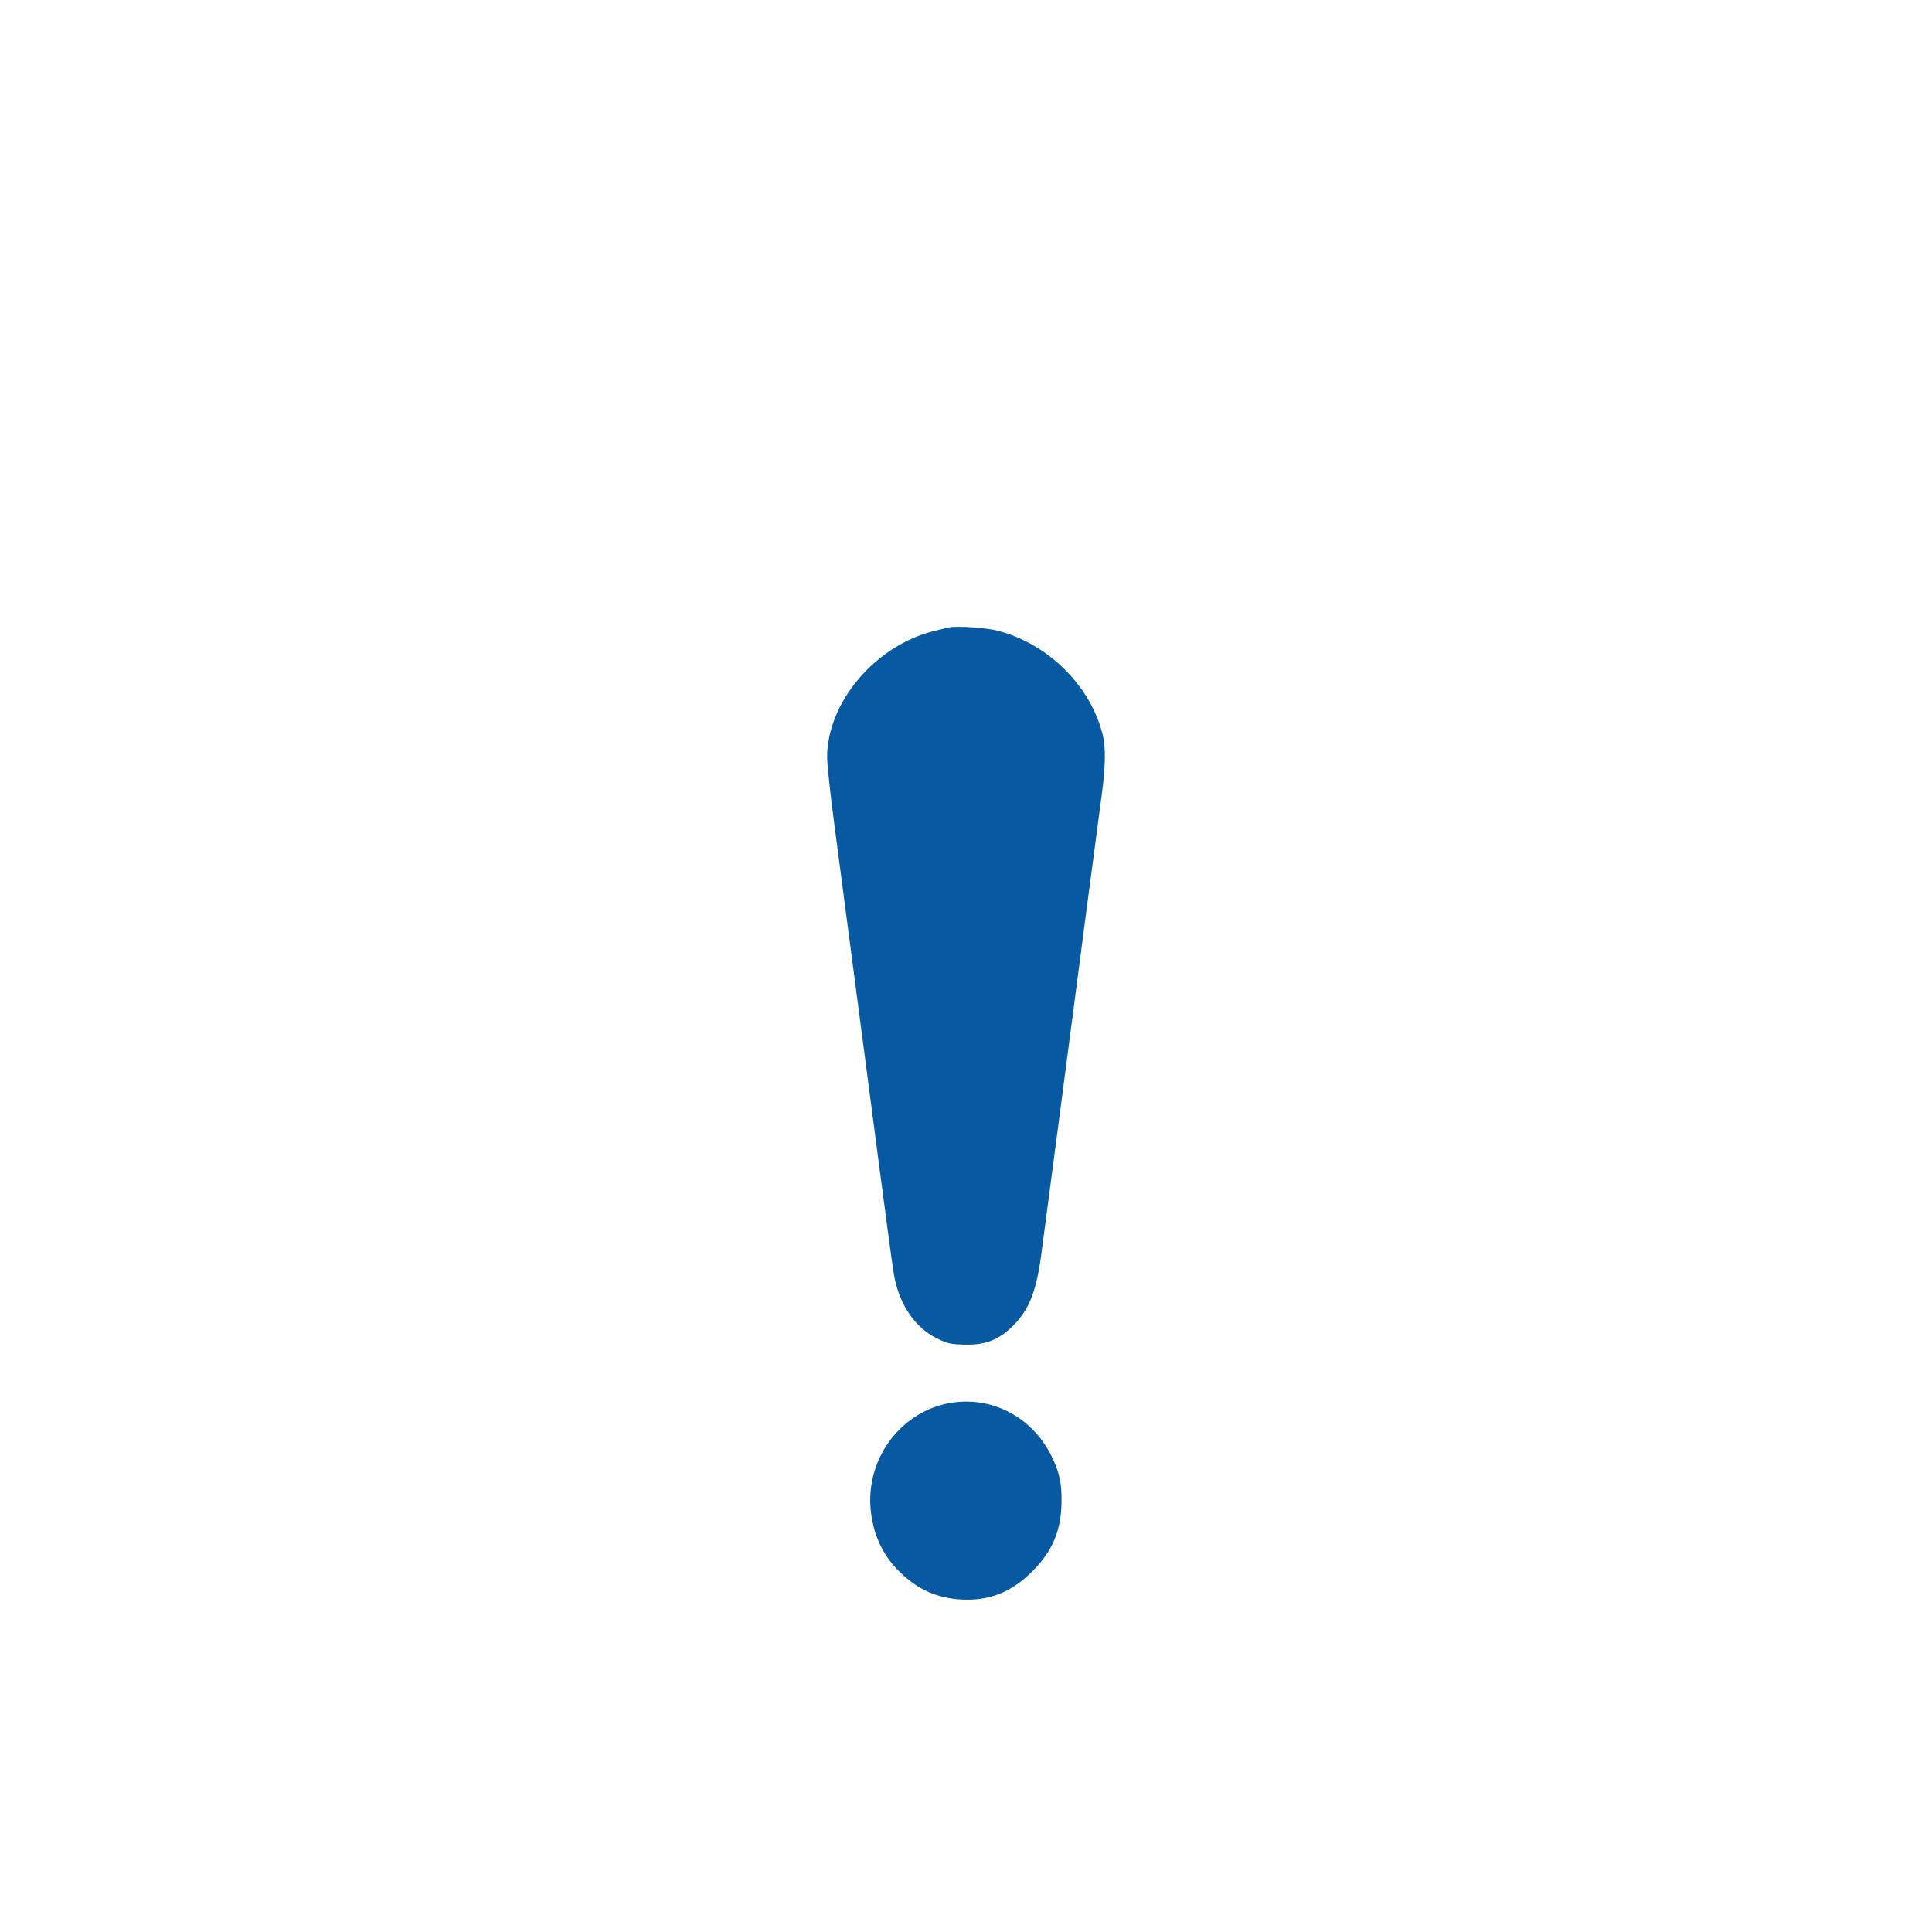 <?xml version="1.0" standalone="no"?>
<!DOCTYPE svg PUBLIC "-//W3C//DTD SVG 20010904//EN"
 "http://www.w3.org/TR/2001/REC-SVG-20010904/DTD/svg10.dtd">
<svg version="1.0" xmlns="http://www.w3.org/2000/svg"
 width="60pt" height="60pt" viewBox="0 0 1280 1126"
 preserveAspectRatio="xMidYMid meet">
<g transform="translate(0,1126) scale(0.1,-0.1)"
fill="#075aa2" stroke="none">
<!-- <path d="M6201 11240 c-41 -10 -113 -37 -160 -61 -70 -35 -105 -62 -187 -144
-61 -60 -124 -134 -157 -185 -85 -132 -681 -1182 -2962 -5215 -793 -1402
-1714 -3032 -2047 -3620 -333 -589 -617 -1098 -631 -1131 -79 -187 -72 -394
19 -559 15 -28 64 -86 108 -130 91 -90 177 -139 306 -175 l76 -20 5879 2 5880
3 81 27 c363 124 494 499 304 878 -21 43 -899 1580 -1951 3417 -1052 1836
-2308 4029 -2791 4873 -484 844 -909 1580 -946 1635 -118 177 -268 311 -419
373 -125 52 -272 64 -402 32z m1607 -3410 c793 -1383 2019 -3523 2724 -4755
l1283 -2240 -2712 -3 c-1492 -1 -3934 -1 -5427 0 l-2715 3 1666 2945 c3188
5637 3725 6583 3734 6572 4 -4 655 -1139 1447 -2522z"/> -->
<path d="M6290 7874 c-14 -3 -61 -14 -104 -25 -390 -98 -706 -474 -706 -837 0
-46 22 -254 50 -461 27 -207 113 -857 190 -1446 201 -1535 199 -1517 216
-1581 42 -165 141 -297 271 -361 67 -33 86 -38 168 -41 152 -7 246 30 348 136
99 105 144 224 176 464 11 84 61 462 111 841 49 378 131 996 180 1375 50 378
100 756 111 840 24 182 25 305 4 387 -82 323 -360 599 -693 686 -75 20 -266
33 -322 23z"/>
<path d="M6322 2739 c-345 -44 -594 -371 -552 -726 20 -166 86 -301 204 -410
114 -107 237 -160 391 -170 187 -11 336 47 475 187 134 134 192 273 193 465 1
116 -13 183 -58 280 -120 261 -379 409 -653 374z"/>
</g>
</svg>

